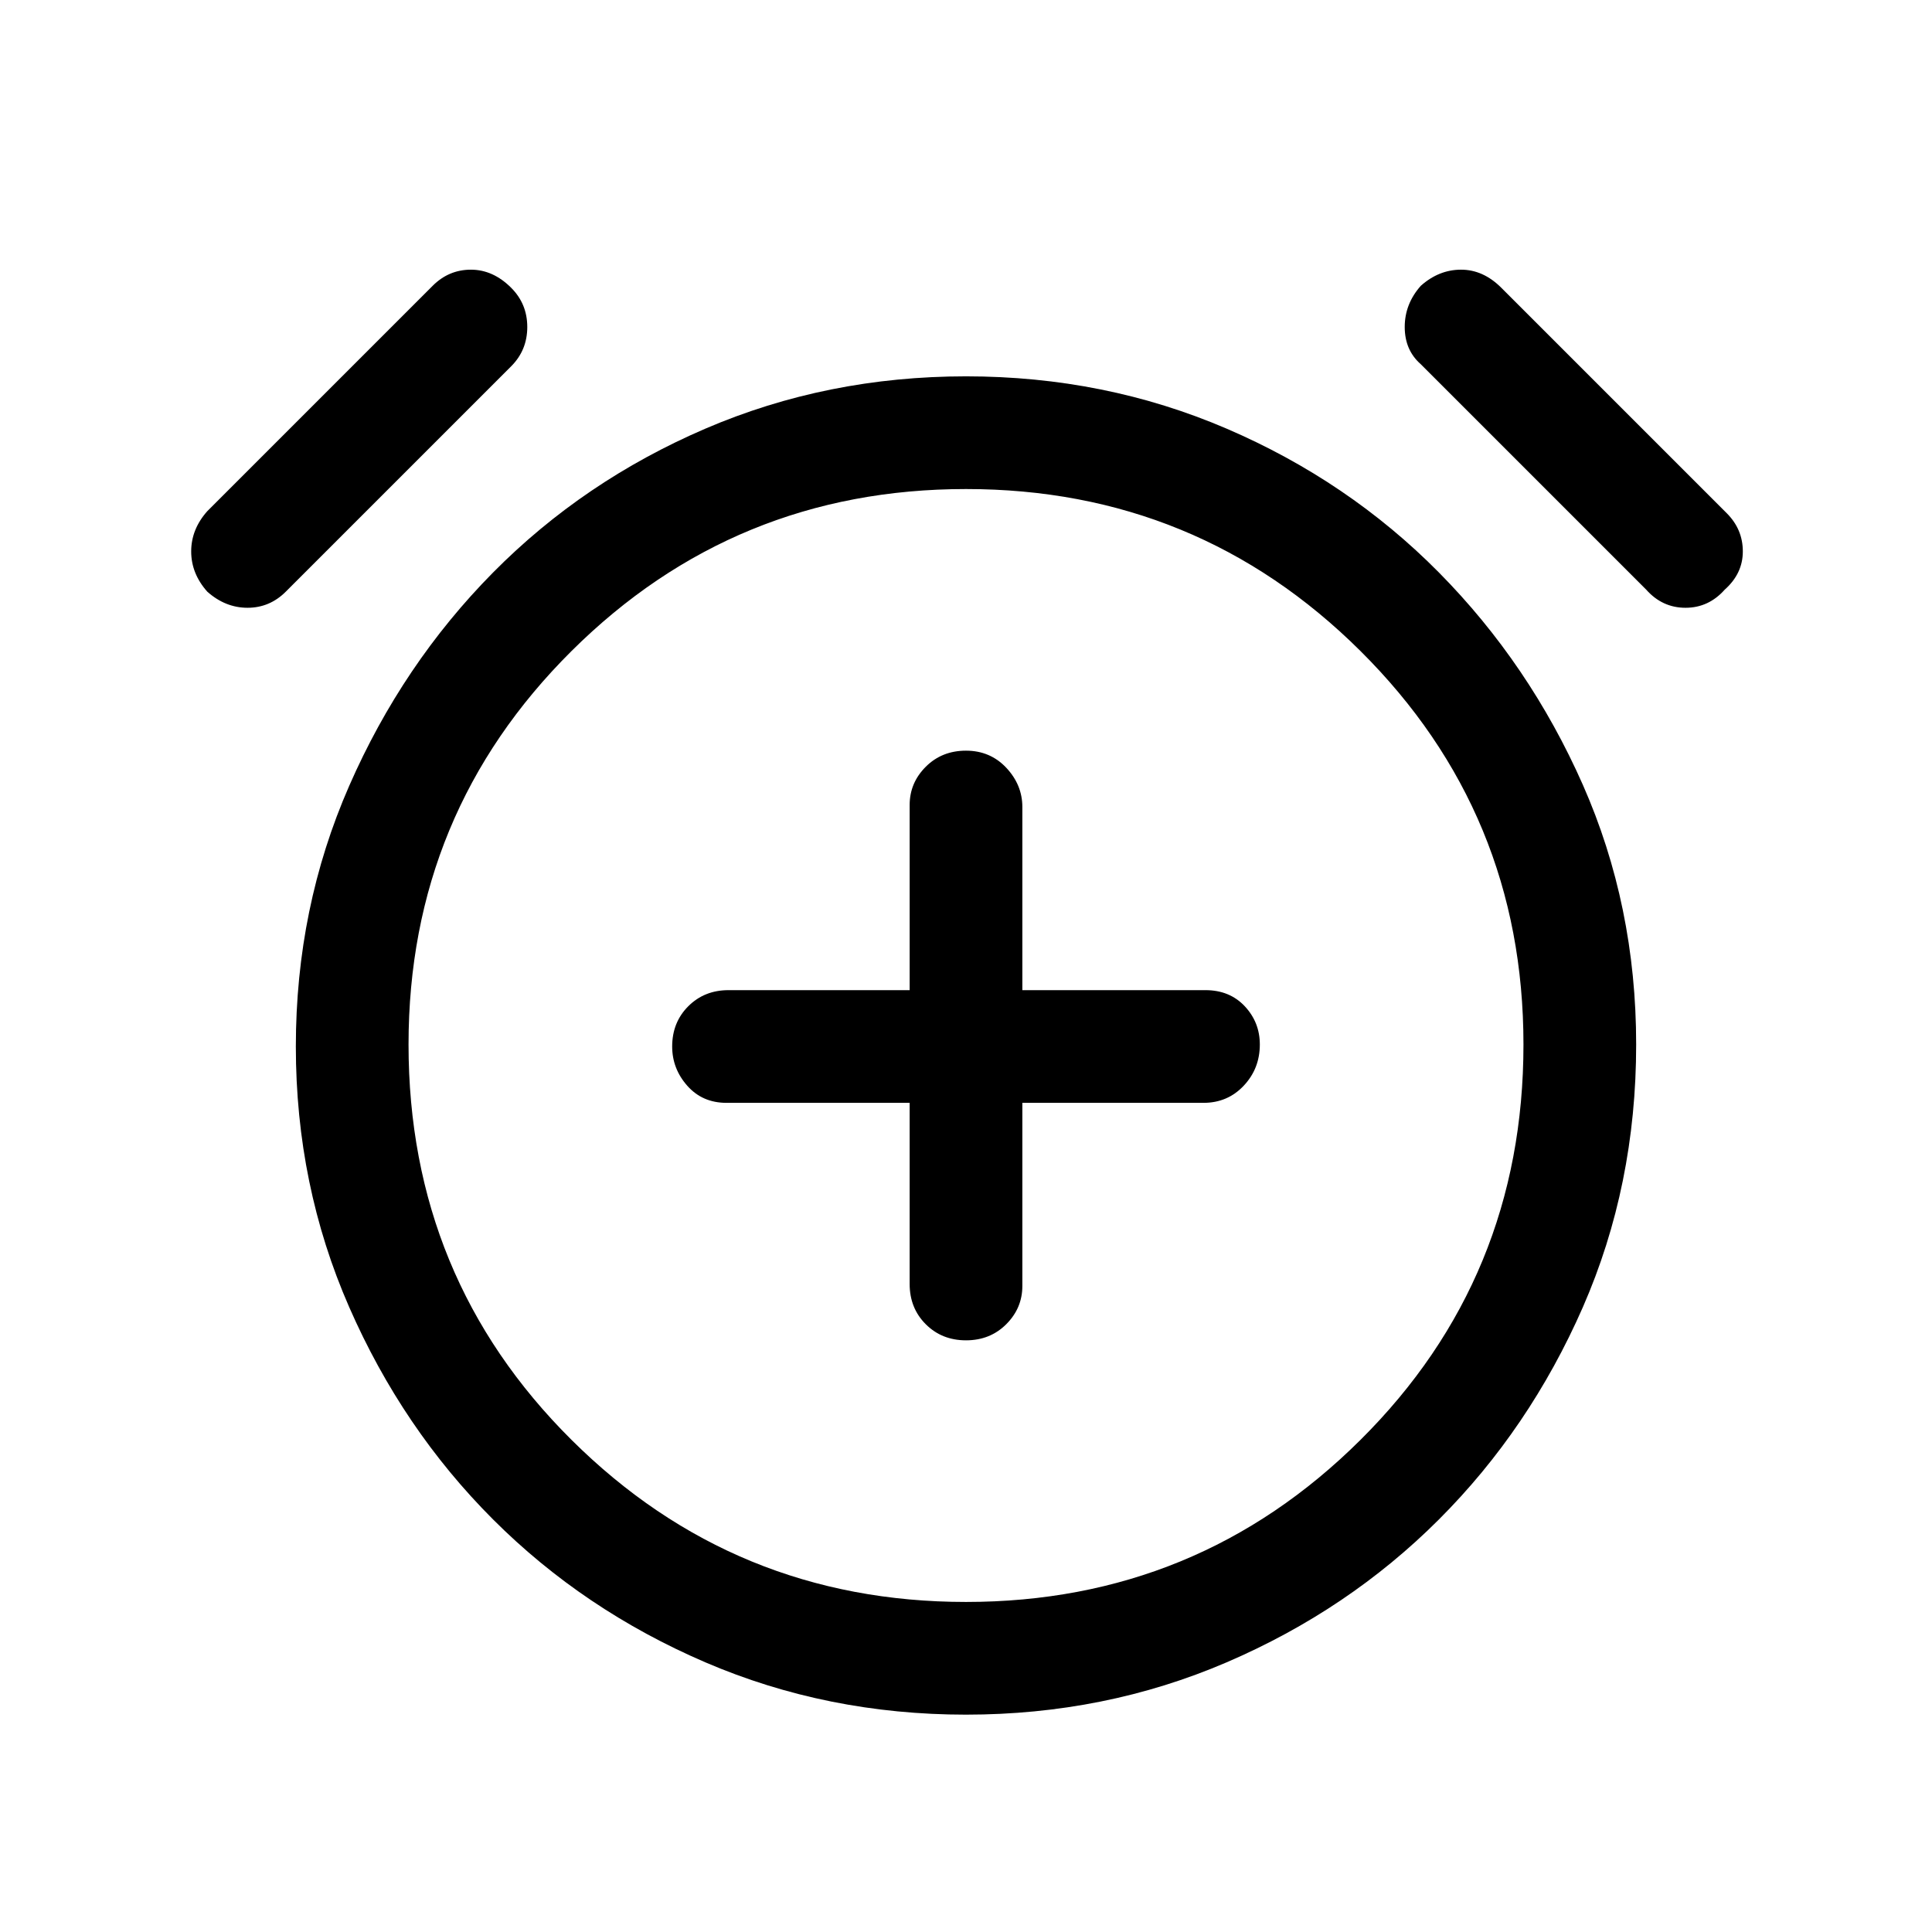 <svg xmlns="http://www.w3.org/2000/svg" height="24" width="24"><path d="M12 16.65q.3 0 .5-.2t.2-.475V13.7h2.25q.3 0 .5-.213.2-.212.2-.512 0-.275-.187-.475-.188-.2-.488-.2H12.7v-2.275q0-.275-.2-.488-.2-.212-.5-.212t-.5.2q-.2.2-.2.475v2.3H9.05q-.3 0-.5.2t-.2.5q0 .275.187.487.188.213.488.213H11.3v2.25q0 .3.2.5t.5.2Zm0 4.65q-1.725 0-3.238-.65Q7.25 20 6.125 18.875t-1.787-2.637Q3.675 14.725 3.675 13t.663-3.238Q5 8.25 6.125 7.112 7.25 5.975 8.762 5.325q1.513-.65 3.238-.65t3.238.65q1.512.65 2.637 1.787Q19 8.25 19.663 9.75q.662 1.5.662 3.225 0 1.75-.662 3.263-.663 1.512-1.788 2.637t-2.637 1.775q-1.513.65-3.238.65Zm0-8.325ZM3.55 7.35q-.2.2-.475.2-.275 0-.5-.2-.2-.225-.2-.5t.2-.5l2.8-2.8q.2-.2.475-.2.275 0 .5.225.2.2.2.487 0 .288-.2.488Zm16.9-.025-2.8-2.8q-.2-.175-.2-.463 0-.287.2-.512.225-.2.5-.2t.5.225l2.8 2.8q.2.2.2.475 0 .275-.225.475-.2.225-.487.225-.288 0-.488-.225ZM12 19.9q2.875 0 4.9-2.013 2.025-2.012 2.025-4.912 0-2.875-2.025-4.888-2.025-2.012-4.9-2.012-2.875 0-4.9 2.012-2.025 2.013-2.025 4.888 0 2.9 2.025 4.912Q9.125 19.9 12 19.9Z"/></svg>